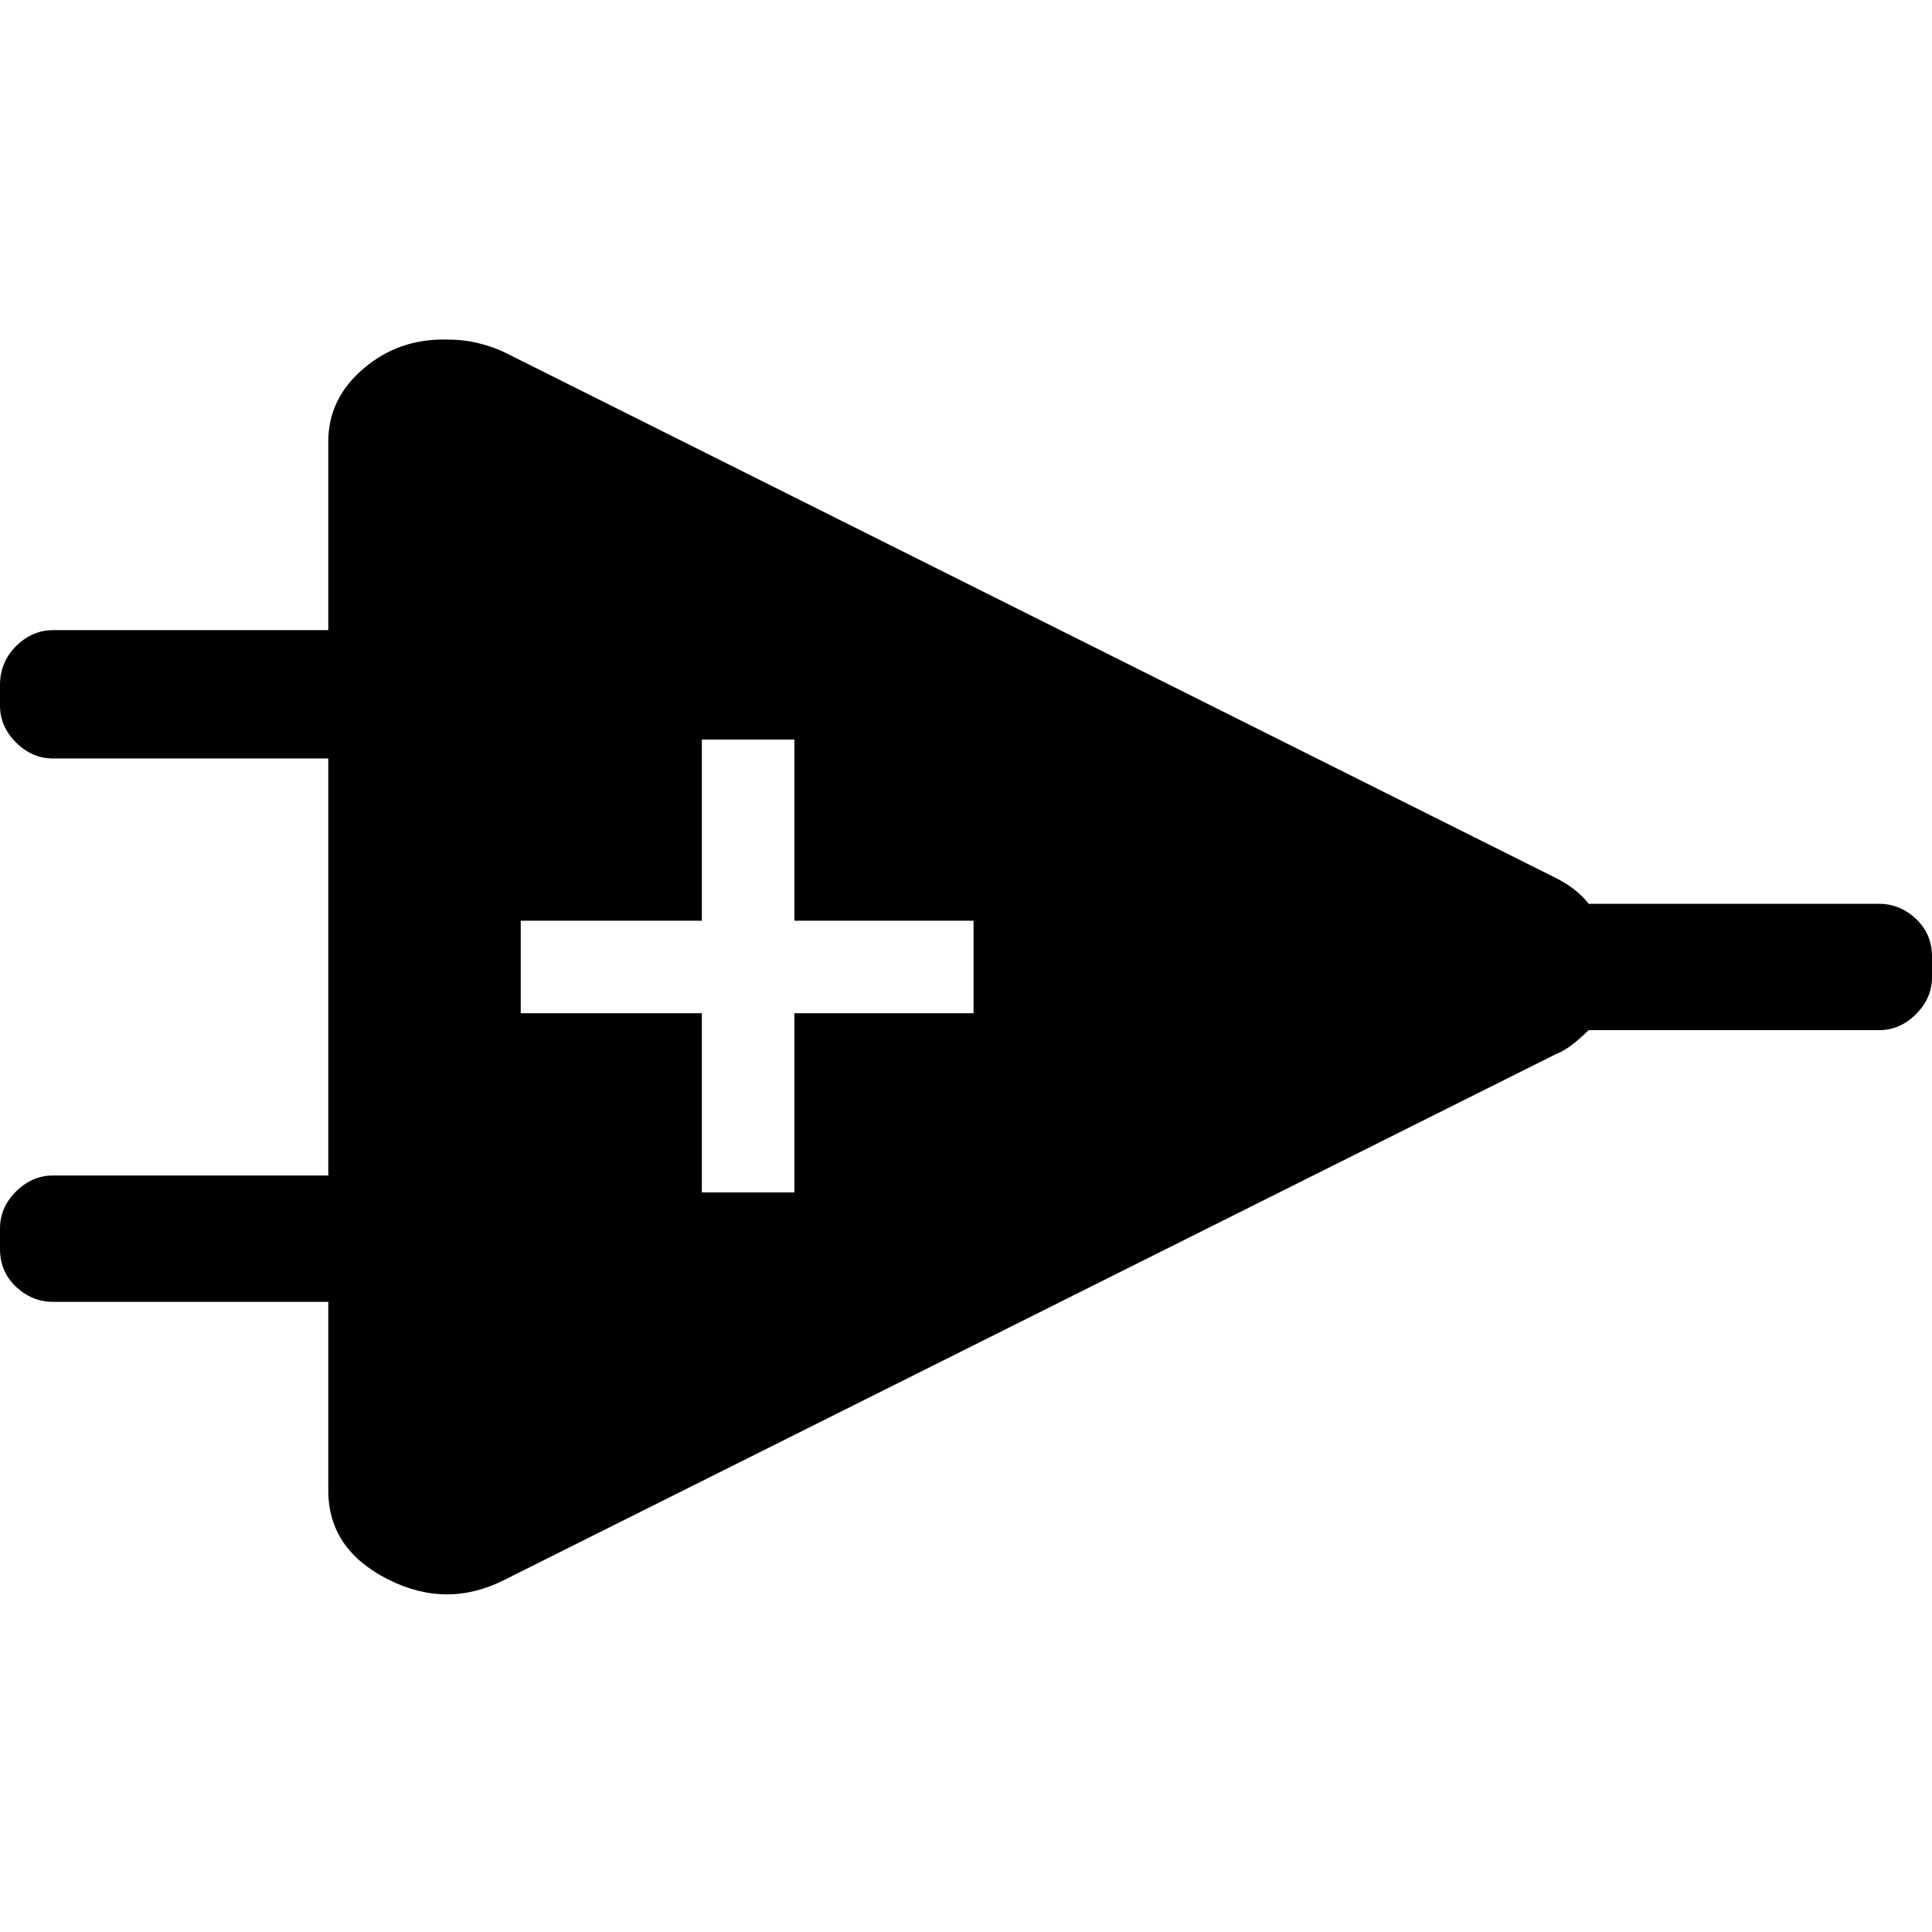 <svg xmlns="http://www.w3.org/2000/svg" xmlns:xlink="http://www.w3.org/1999/xlink" width="128" height="128"><path fill="#000000" d="M29.75 22.50L29.75 22.50Q26.50 22.38 24.13 24.38Q21.75 26.38 21.75 29.25L21.75 29.25L21.75 41.75L3.50 41.75Q2.13 41.75 1.06 42.81Q0 43.88 0 45.38L0 45.38L0 46.75Q0 48.13 1.06 49.19Q2.13 50.25 3.50 50.25L3.50 50.25Q3.50 50.25 3.50 50.25Q3.50 50.25 3.50 50.25L3.50 50.25L21.75 50.25L21.75 77.88L3.50 77.88Q2.13 77.88 1.06 78.94Q0 80 0 81.38L0 81.38L0 81.38L0 82.75Q0 84.25 1.06 85.25Q2.13 86.25 3.50 86.25L3.50 86.25L3.50 86.25L21.75 86.25L21.75 98.75Q21.75 102.63 25.69 104.63Q29.63 106.63 33.50 104.63L33.50 104.63L103 69.88Q103.63 69.63 104.19 69.19Q104.75 68.75 105.25 68.25L105.25 68.25L124.50 68.25Q125.88 68.25 126.94 67.19Q128 66.13 128 64.75L128 64.75L128 63.38Q128 61.88 126.94 60.88Q125.88 59.88 124.50 59.88L124.50 59.88L124.50 59.88L105.25 59.88Q104.88 59.38 104.31 58.94Q103.75 58.50 103 58.13L103 58.13L33.50 23.38Q32.75 23 31.75 22.75Q30.75 22.50 29.75 22.50L29.75 22.50L29.75 22.50ZM46.50 61L46.50 49L52.63 49L52.63 61L64.50 61L64.50 67.13L52.63 67.13L52.63 79L46.50 79L46.50 67.13L34.50 67.13L34.50 61L46.50 61Z"/></svg>